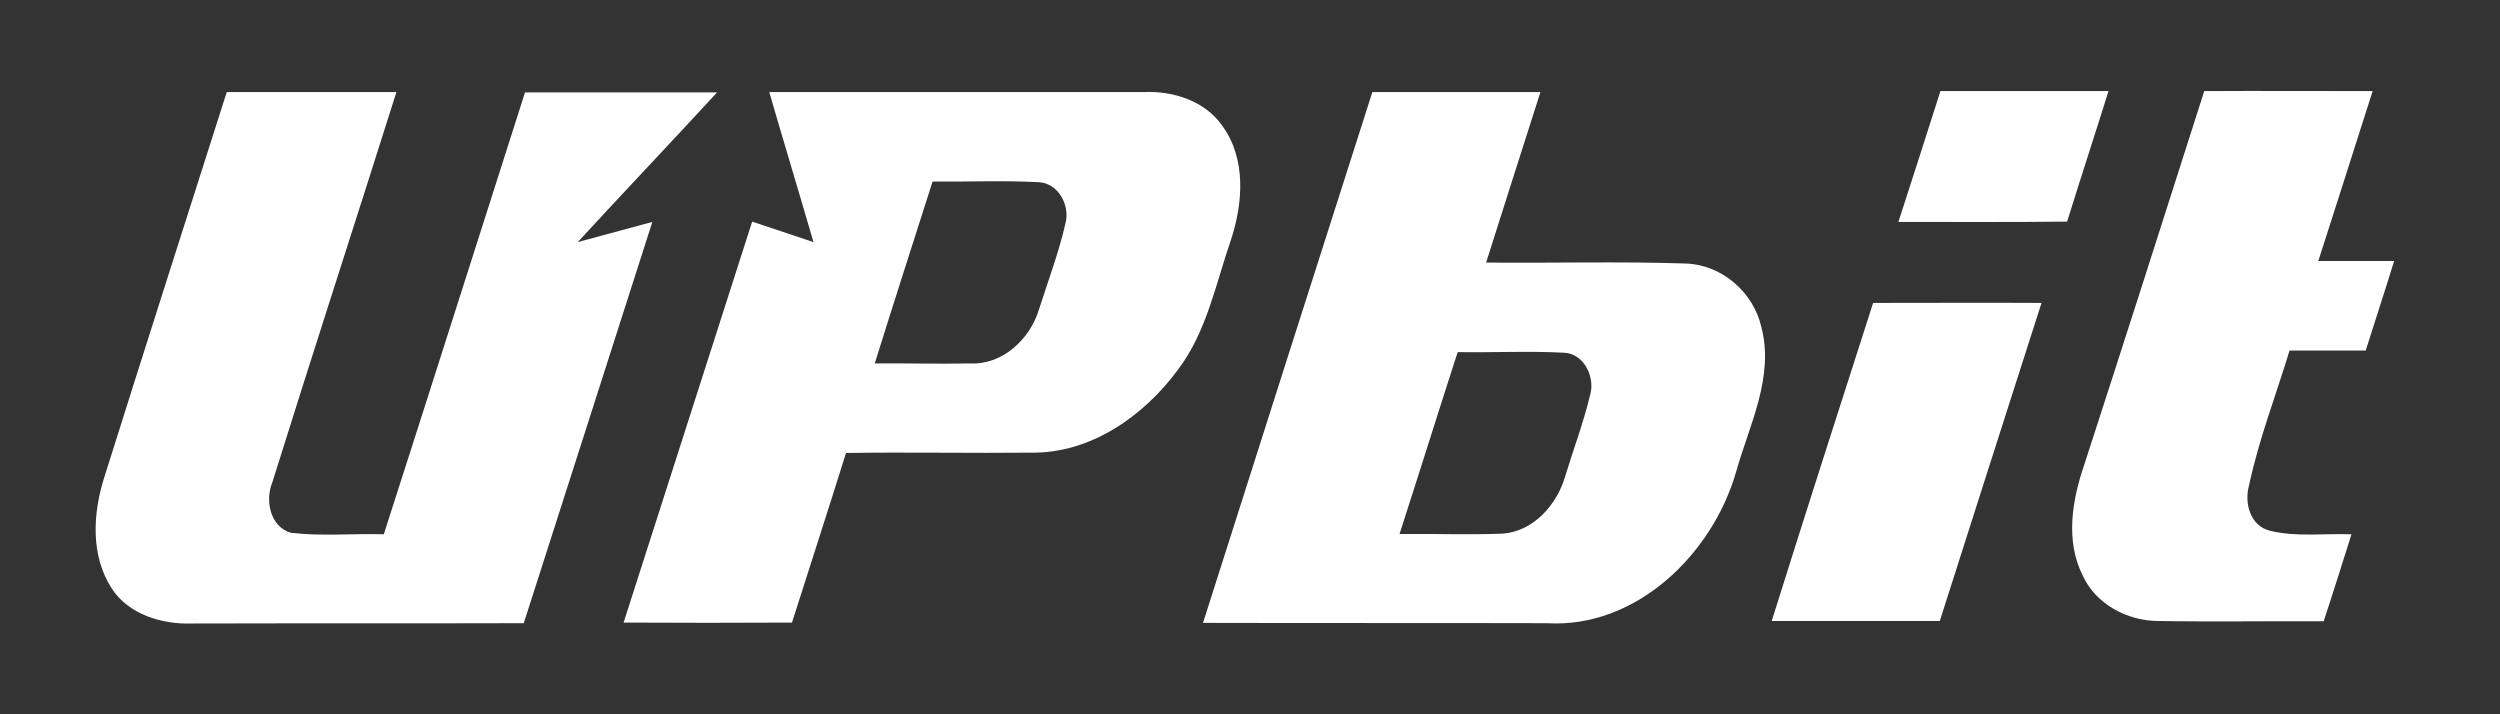 <svg width="112" height="32" viewBox="0 0 112 32" fill="none" xmlns="http://www.w3.org/2000/svg">
<rect x="0" y="0" width="112" height="32" fill="#333333" stroke="none"/>
<g clip-path="url(#clip0_87_6848)">
<path d="M10.159 4.124H17.76C15.92 9.956 14.023 15.774 12.197 21.62C11.872 22.425 12.098 23.583 13.018 23.866C14.405 24.035 15.793 23.894 17.194 23.936C19.317 17.341 21.412 10.732 23.521 4.138C26.394 4.138 29.253 4.138 32.126 4.138C30.06 6.383 27.951 8.6 25.884 10.845L29.225 9.942C27.3 15.944 25.389 21.931 23.464 27.919C18.496 27.933 13.542 27.919 8.574 27.933C7.243 27.975 5.757 27.523 5.007 26.365C4.045 24.883 4.158 22.976 4.682 21.352C6.493 15.59 8.333 9.857 10.159 4.124Z" fill="white"/>
<path d="M34.462 4.124C40.053 4.124 45.658 4.124 51.249 4.124C52.565 4.067 53.98 4.519 54.759 5.635C55.835 7.117 55.693 9.094 55.141 10.761C54.462 12.724 54.065 14.842 52.791 16.537C51.263 18.627 48.871 20.321 46.181 20.279C43.421 20.307 40.661 20.251 37.901 20.293C37.109 22.835 36.288 25.349 35.481 27.891C32.962 27.905 30.456 27.905 27.937 27.891C29.862 21.903 31.773 15.915 33.697 9.928C34.617 10.238 35.523 10.535 36.443 10.846C35.792 8.6 35.113 6.369 34.462 4.124ZM41.779 8.134C40.916 10.846 40.038 13.557 39.189 16.282C40.605 16.268 42.034 16.311 43.464 16.282C44.922 16.353 46.153 15.181 46.549 13.854C46.96 12.568 47.441 11.297 47.738 9.984C47.937 9.193 47.413 8.205 46.535 8.162C44.95 8.078 43.365 8.148 41.779 8.134Z" fill="white"/>
<path d="M61.482 4.124C64.001 4.124 66.507 4.124 69.012 4.124C68.205 6.665 67.384 9.207 66.578 11.763C69.564 11.792 72.551 11.707 75.537 11.806C77.136 11.862 78.552 13.091 78.906 14.644C79.5 16.89 78.368 19.036 77.773 21.154C76.712 24.826 73.301 28.159 69.295 27.919C64.157 27.905 59.033 27.919 53.895 27.905C56.415 19.982 58.949 12.046 61.482 4.124ZM65.304 15.774C64.426 18.485 63.577 21.211 62.699 23.922C64.242 23.908 65.771 23.965 67.314 23.908C68.686 23.809 69.748 22.623 70.116 21.352C70.484 20.138 70.937 18.951 71.234 17.709C71.475 16.918 70.98 15.845 70.074 15.802C68.488 15.717 66.889 15.802 65.304 15.774Z" fill="white"/>
<path d="M86.931 4.081C89.451 4.081 91.956 4.081 94.461 4.081C93.853 6.03 93.216 7.965 92.607 9.928C90.088 9.956 87.568 9.942 85.049 9.942C85.686 7.979 86.308 6.03 86.931 4.081Z" fill="white"/>
<path d="M98.75 4.081C101.269 4.067 103.775 4.081 106.294 4.081C105.487 6.609 104.68 9.151 103.86 11.693C104.992 11.693 106.124 11.693 107.257 11.693C106.846 13.034 106.407 14.362 105.983 15.704C104.85 15.704 103.718 15.704 102.572 15.704C101.963 17.709 101.199 19.672 100.76 21.733C100.533 22.524 100.802 23.569 101.708 23.781C102.883 24.064 104.128 23.894 105.346 23.936C104.935 25.236 104.525 26.549 104.1 27.834C101.623 27.82 99.132 27.862 96.655 27.82C95.282 27.806 93.881 27.057 93.3 25.772C92.522 24.219 92.834 22.397 93.371 20.83C95.183 15.252 96.966 9.673 98.75 4.081Z" fill="white"/>
<path d="M83.916 13.571C86.436 13.571 88.941 13.557 91.46 13.571C89.932 18.33 88.417 23.075 86.903 27.82C84.383 27.82 81.878 27.82 79.373 27.82C80.859 23.075 82.388 18.33 83.916 13.571Z" fill="white"/>
</g>
<defs>
<clipPath id="clip0_87_6848">
<rect width="110.515" height="32" fill="white" transform="translate(0.506)"/>
</clipPath>
</defs>
</svg>
